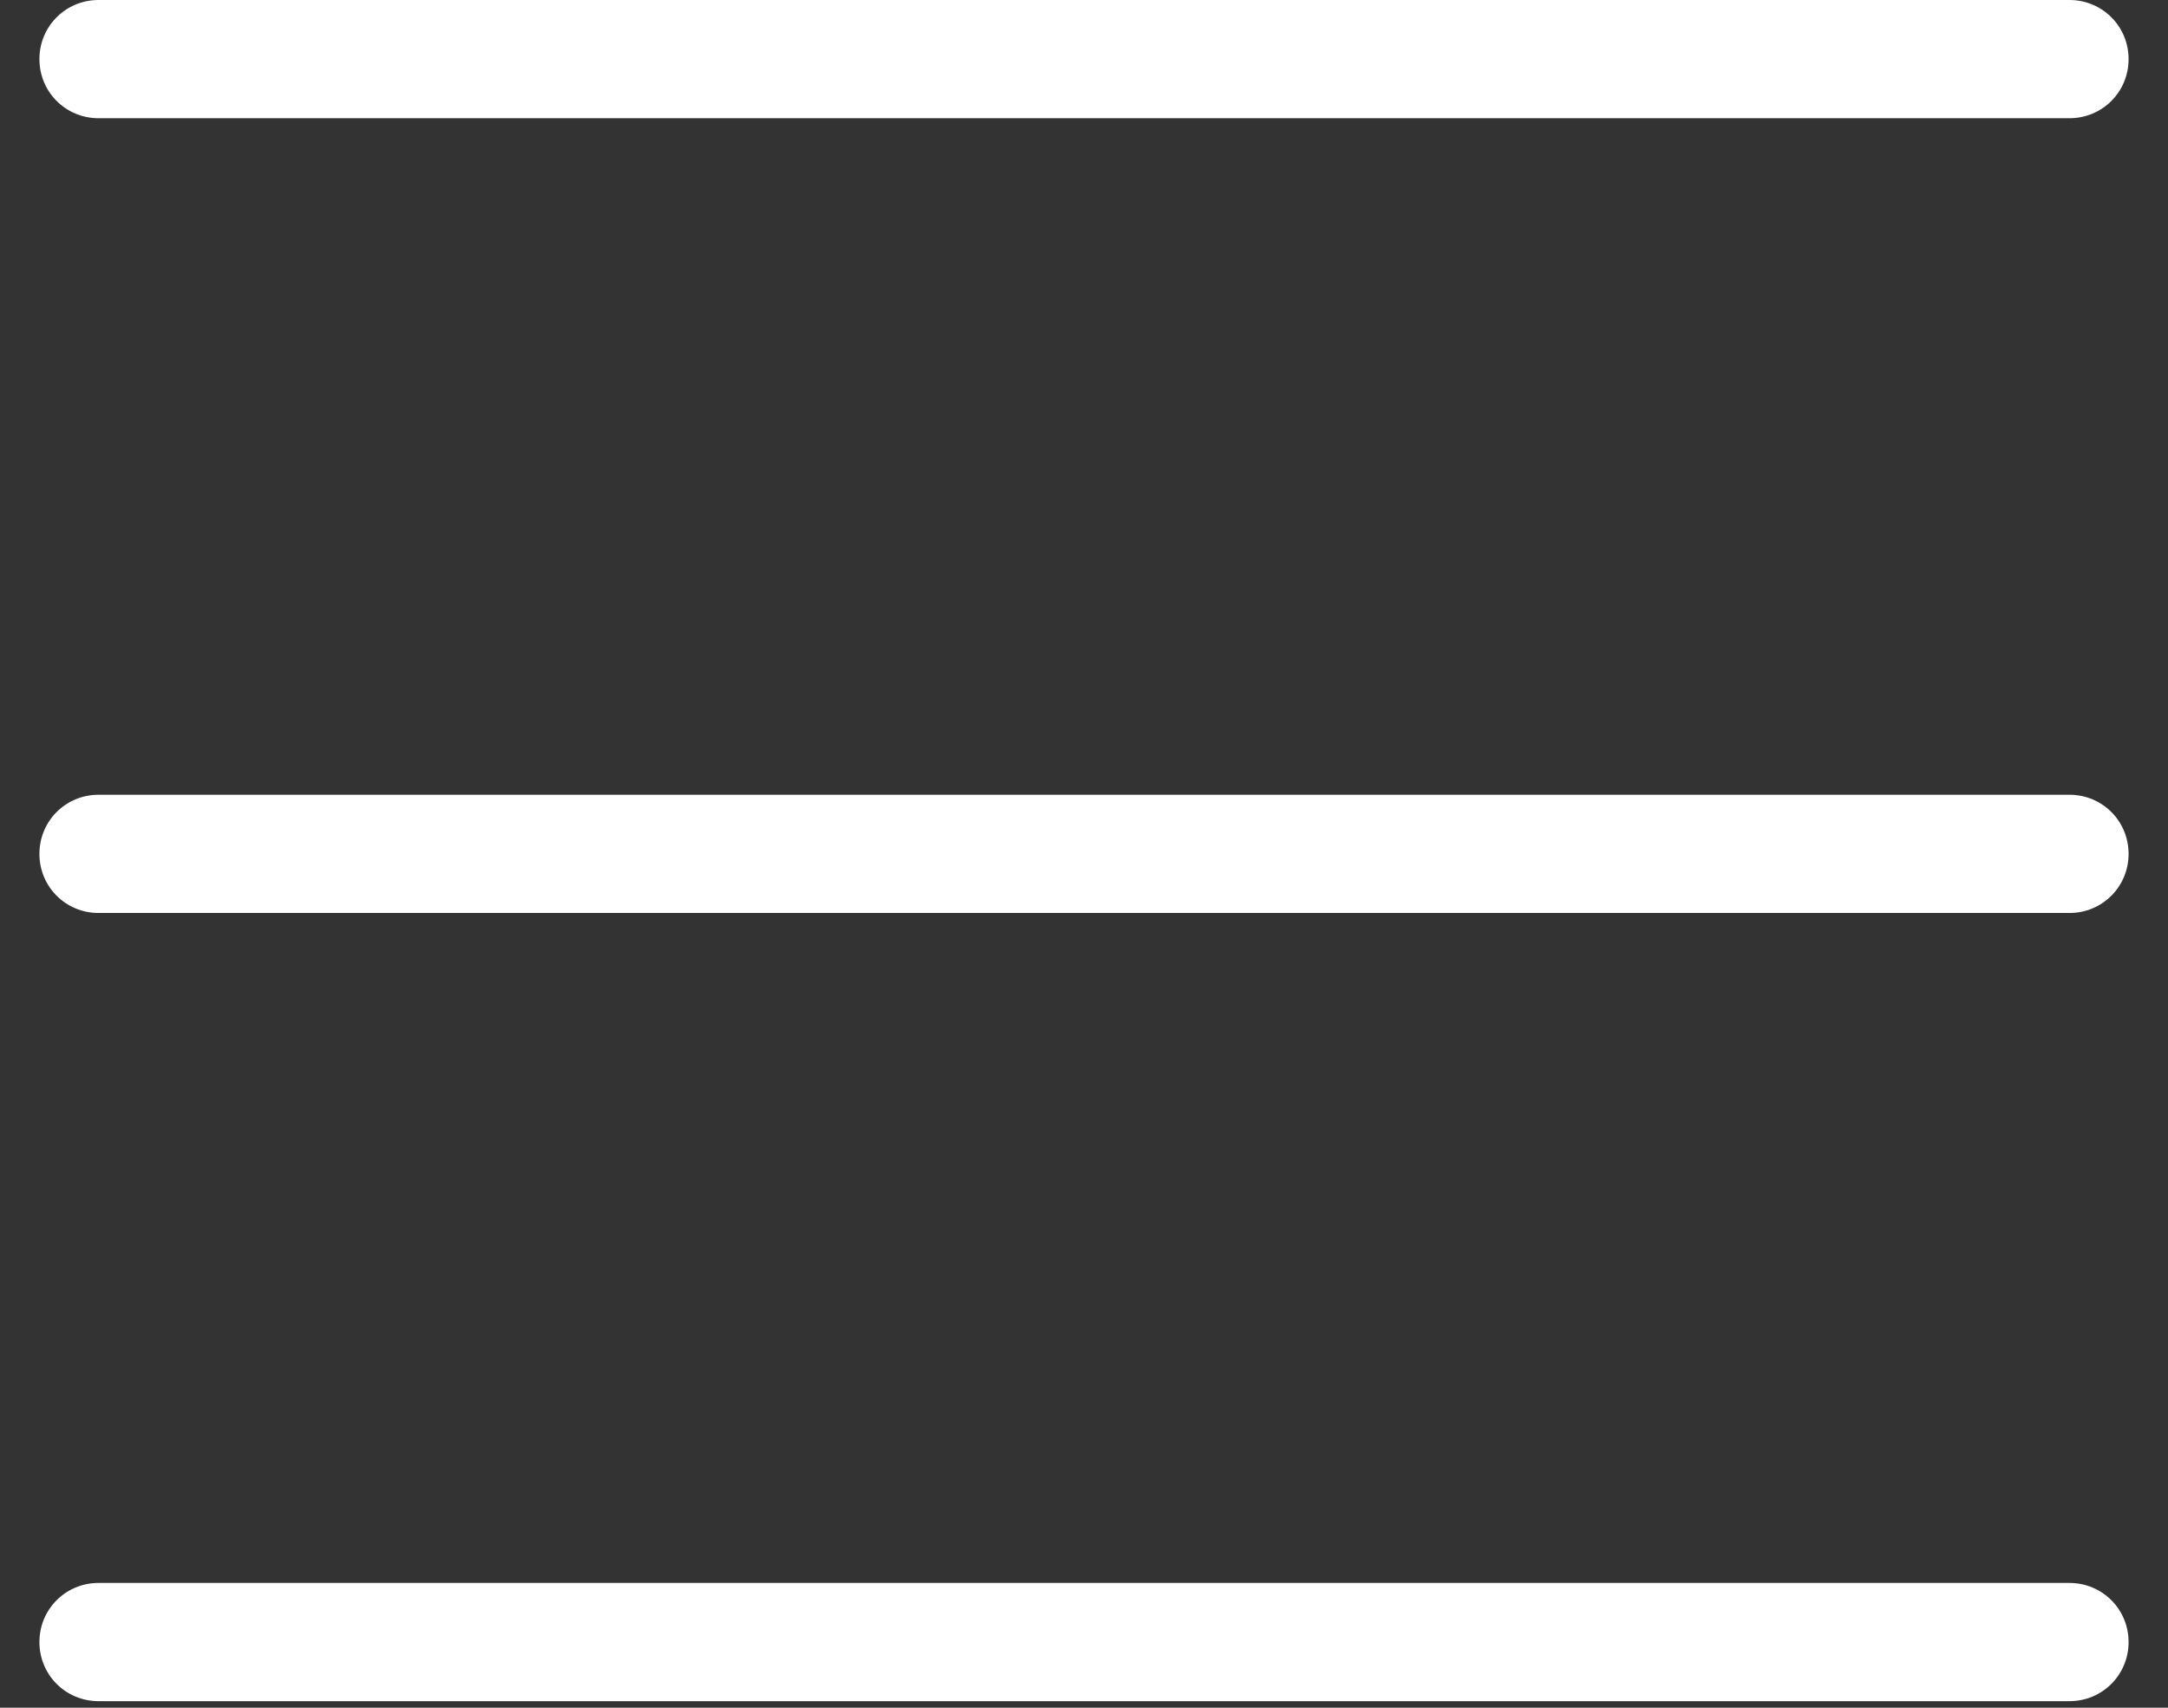 <svg width="33" height="26" viewBox="0 0 33 26" fill="none" xmlns="http://www.w3.org/2000/svg">
<rect x="0" y="0" width="33" height="26" fill="#333333" stroke="none"/>
<g clip-path="url(#clip0_57_563)">
<path d="M1.5 1.8H31.5C32 1.8 32.4 1.4 32.4 0.9C32.4 0.4 32 0 31.5 0H1.5C1 0 0.6 0.4 0.6 0.9C0.6 1.4 1 1.8 1.5 1.8ZM1.5 25.9H31.5C32 25.9 32.4 25.5 32.4 25C32.4 24.5 32 24.1 31.5 24.1H1.5C1 24.1 0.6 24.5 0.6 25C0.6 25.5 1 25.9 1.5 25.9ZM1.5 13.9H31.5C32 13.9 32.4 13.5 32.4 13C32.4 12.5 32 12.1 31.5 12.1H1.5C1 12.1 0.6 12.5 0.6 13C0.6 13.5 1 13.9 1.5 13.9Z" fill="white"/>
</g>
<defs>
<clipPath id="clip0_57_563">
<rect width="33" height="26" fill="white"/>
</clipPath>
</defs>
</svg>
